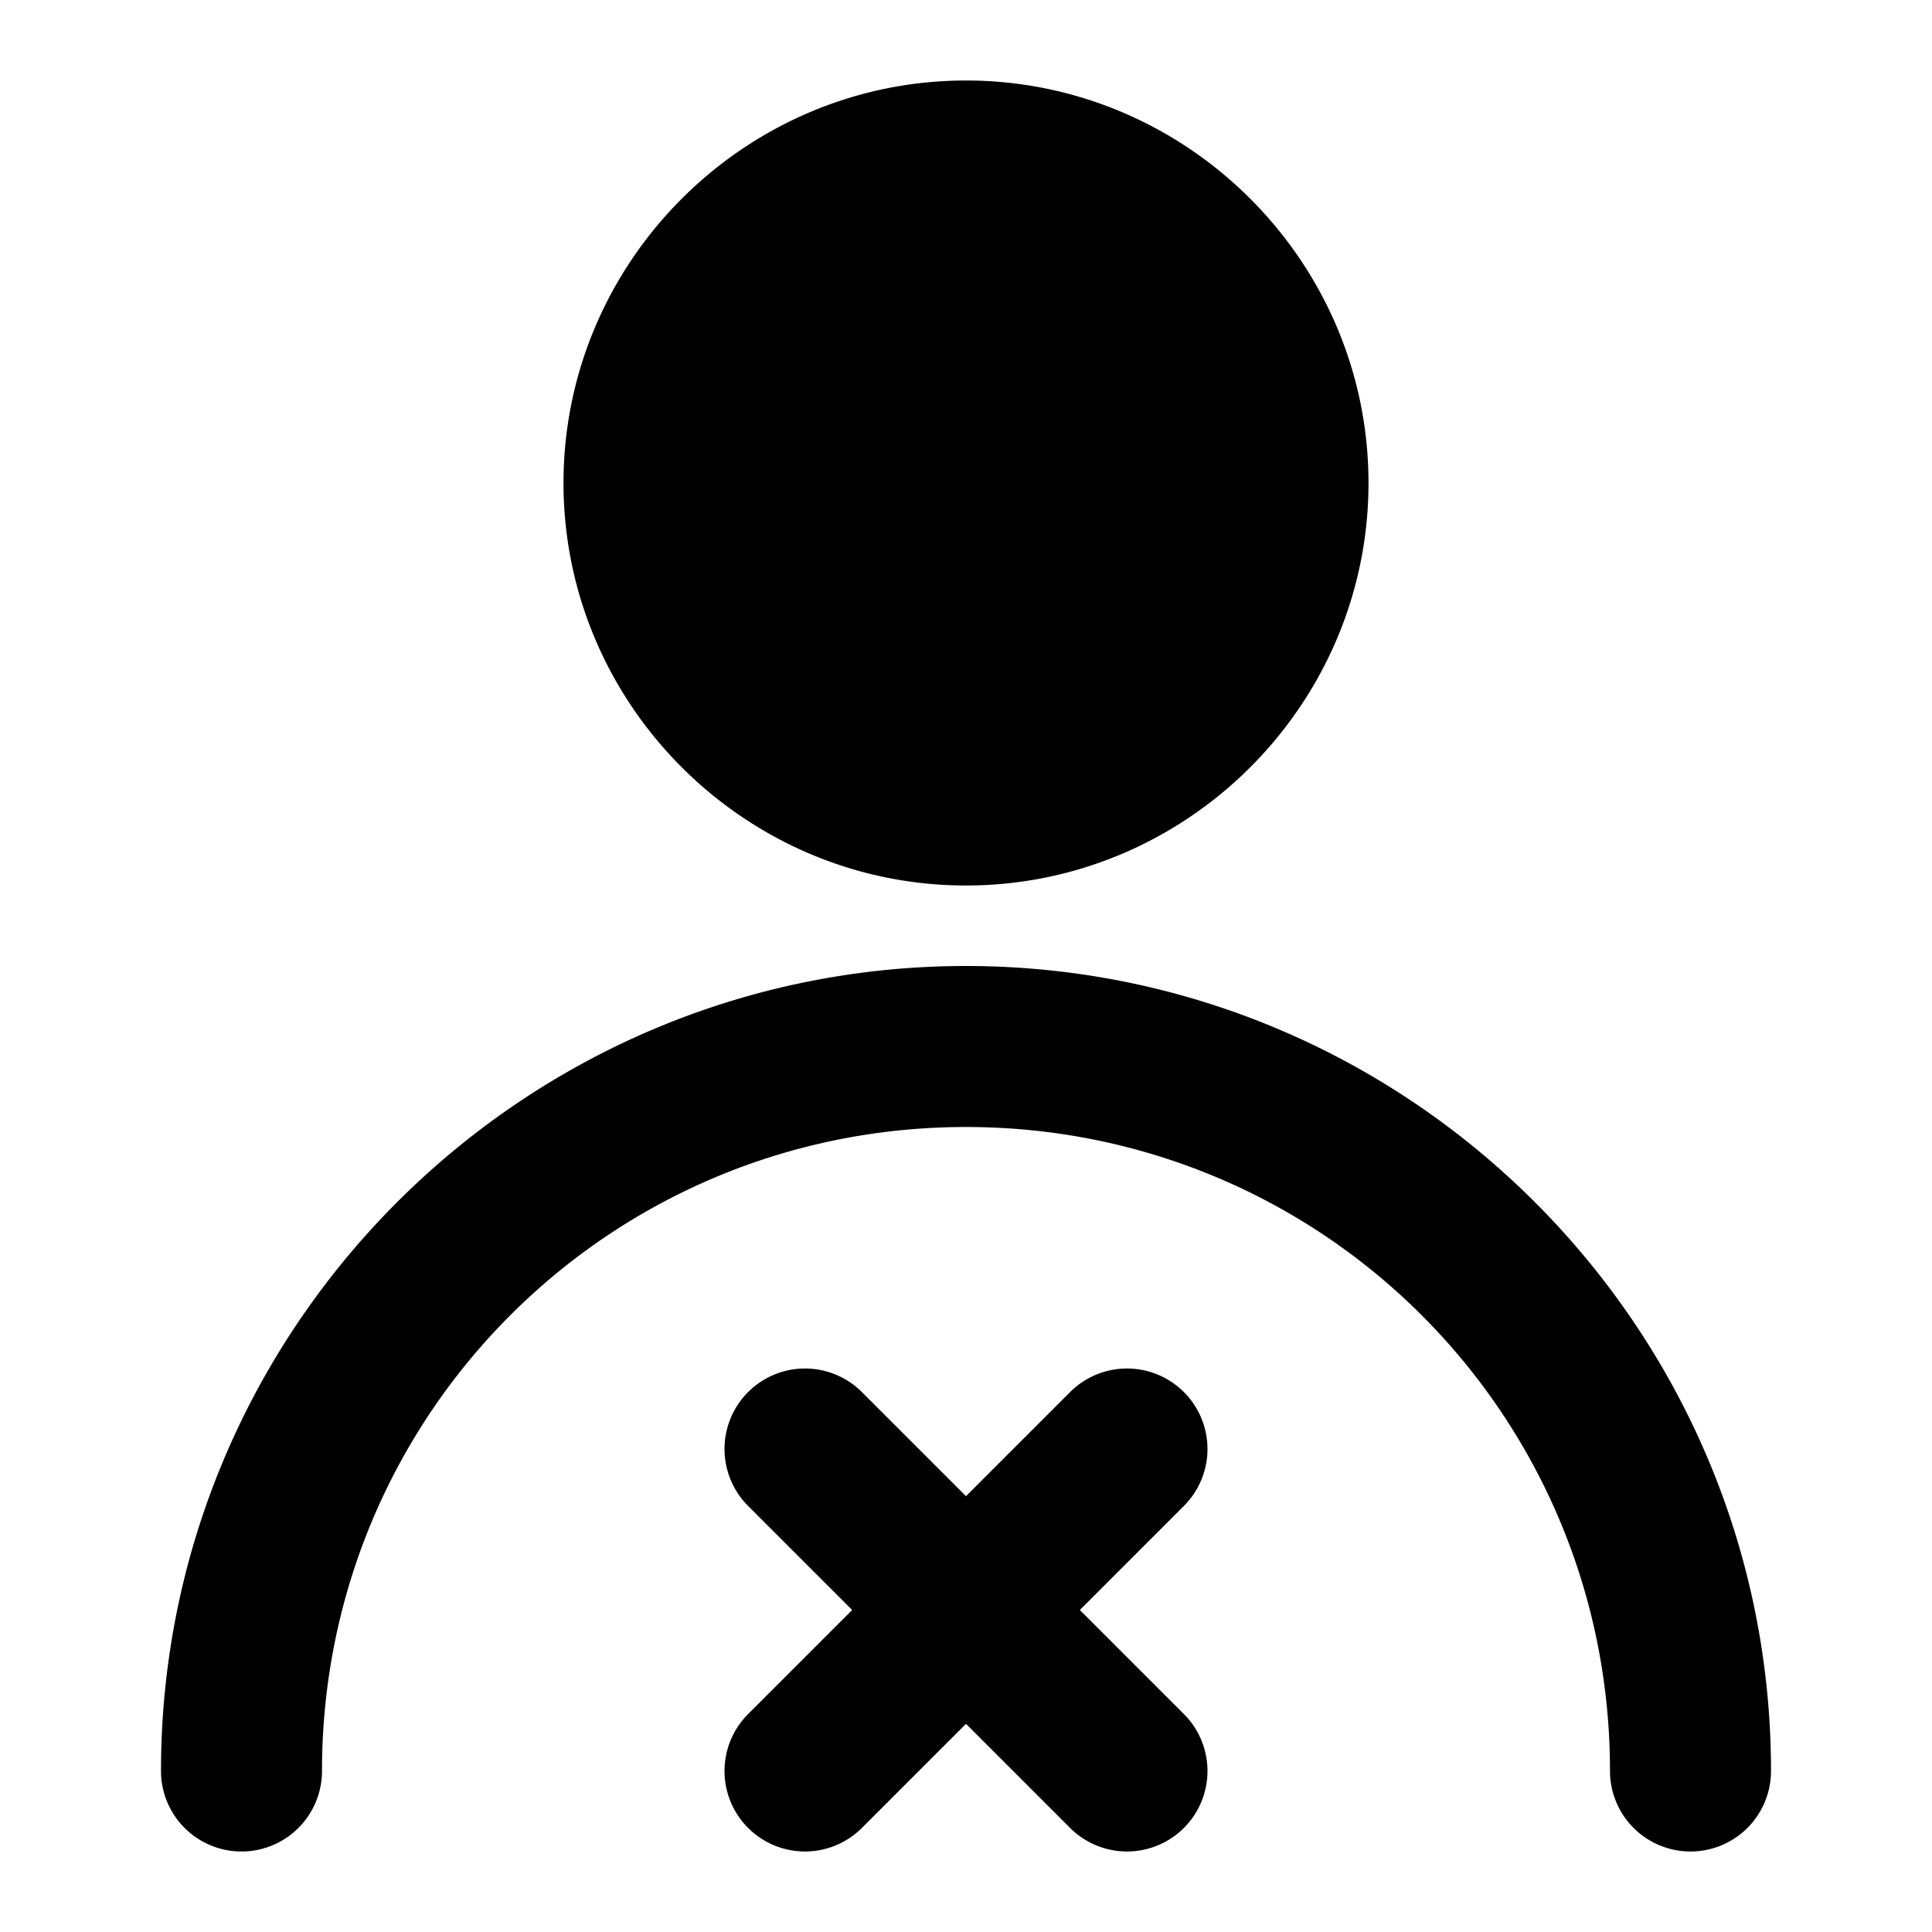 <svg xmlns="http://www.w3.org/2000/svg" width="48" height="48" viewBox="0 0 48 48"><path d="M32 12a8 8 0 0 1-8 8 8 8 0 0 1-8-8 8 8 0 0 1 8-8 8 8 0 0 1 8 8z"/><path d="M24 2c-5.5 0-10 4.5-10 10s4.5 10 10 10 10-4.5 10-10S29.5 2 24 2Zm0 4c3.337 0 6 2.663 6 6s-2.663 6-6 6a5.97 5.97 0 0 1-6-6c0-3.337 2.663-6 6-6zm0 18C12.978 24 4 32.978 4 44a2 2 0 0 0 2 2 2 2 0 0 0 2-2c0-8.86 7.14-16 16-16s16 7.14 16 16a2 2 0 0 0 2 2 2 2 0 0 0 2-2c0-11.022-8.978-20-20-20Z"/><path d="M20 34a2 2 0 0 0-1.414.586 2 2 0 0 0 0 2.828l8 8a2 2 0 0 0 2.828 0 2 2 0 0 0 0-2.828l-8-8A2 2 0 0 0 20 34Z"/><path d="M28 34a2 2 0 0 0-1.414.586l-8 8a2 2 0 0 0 0 2.828 2 2 0 0 0 2.828 0l8-8a2 2 0 0 0 0-2.828A2 2 0 0 0 28 34Z"/></svg>